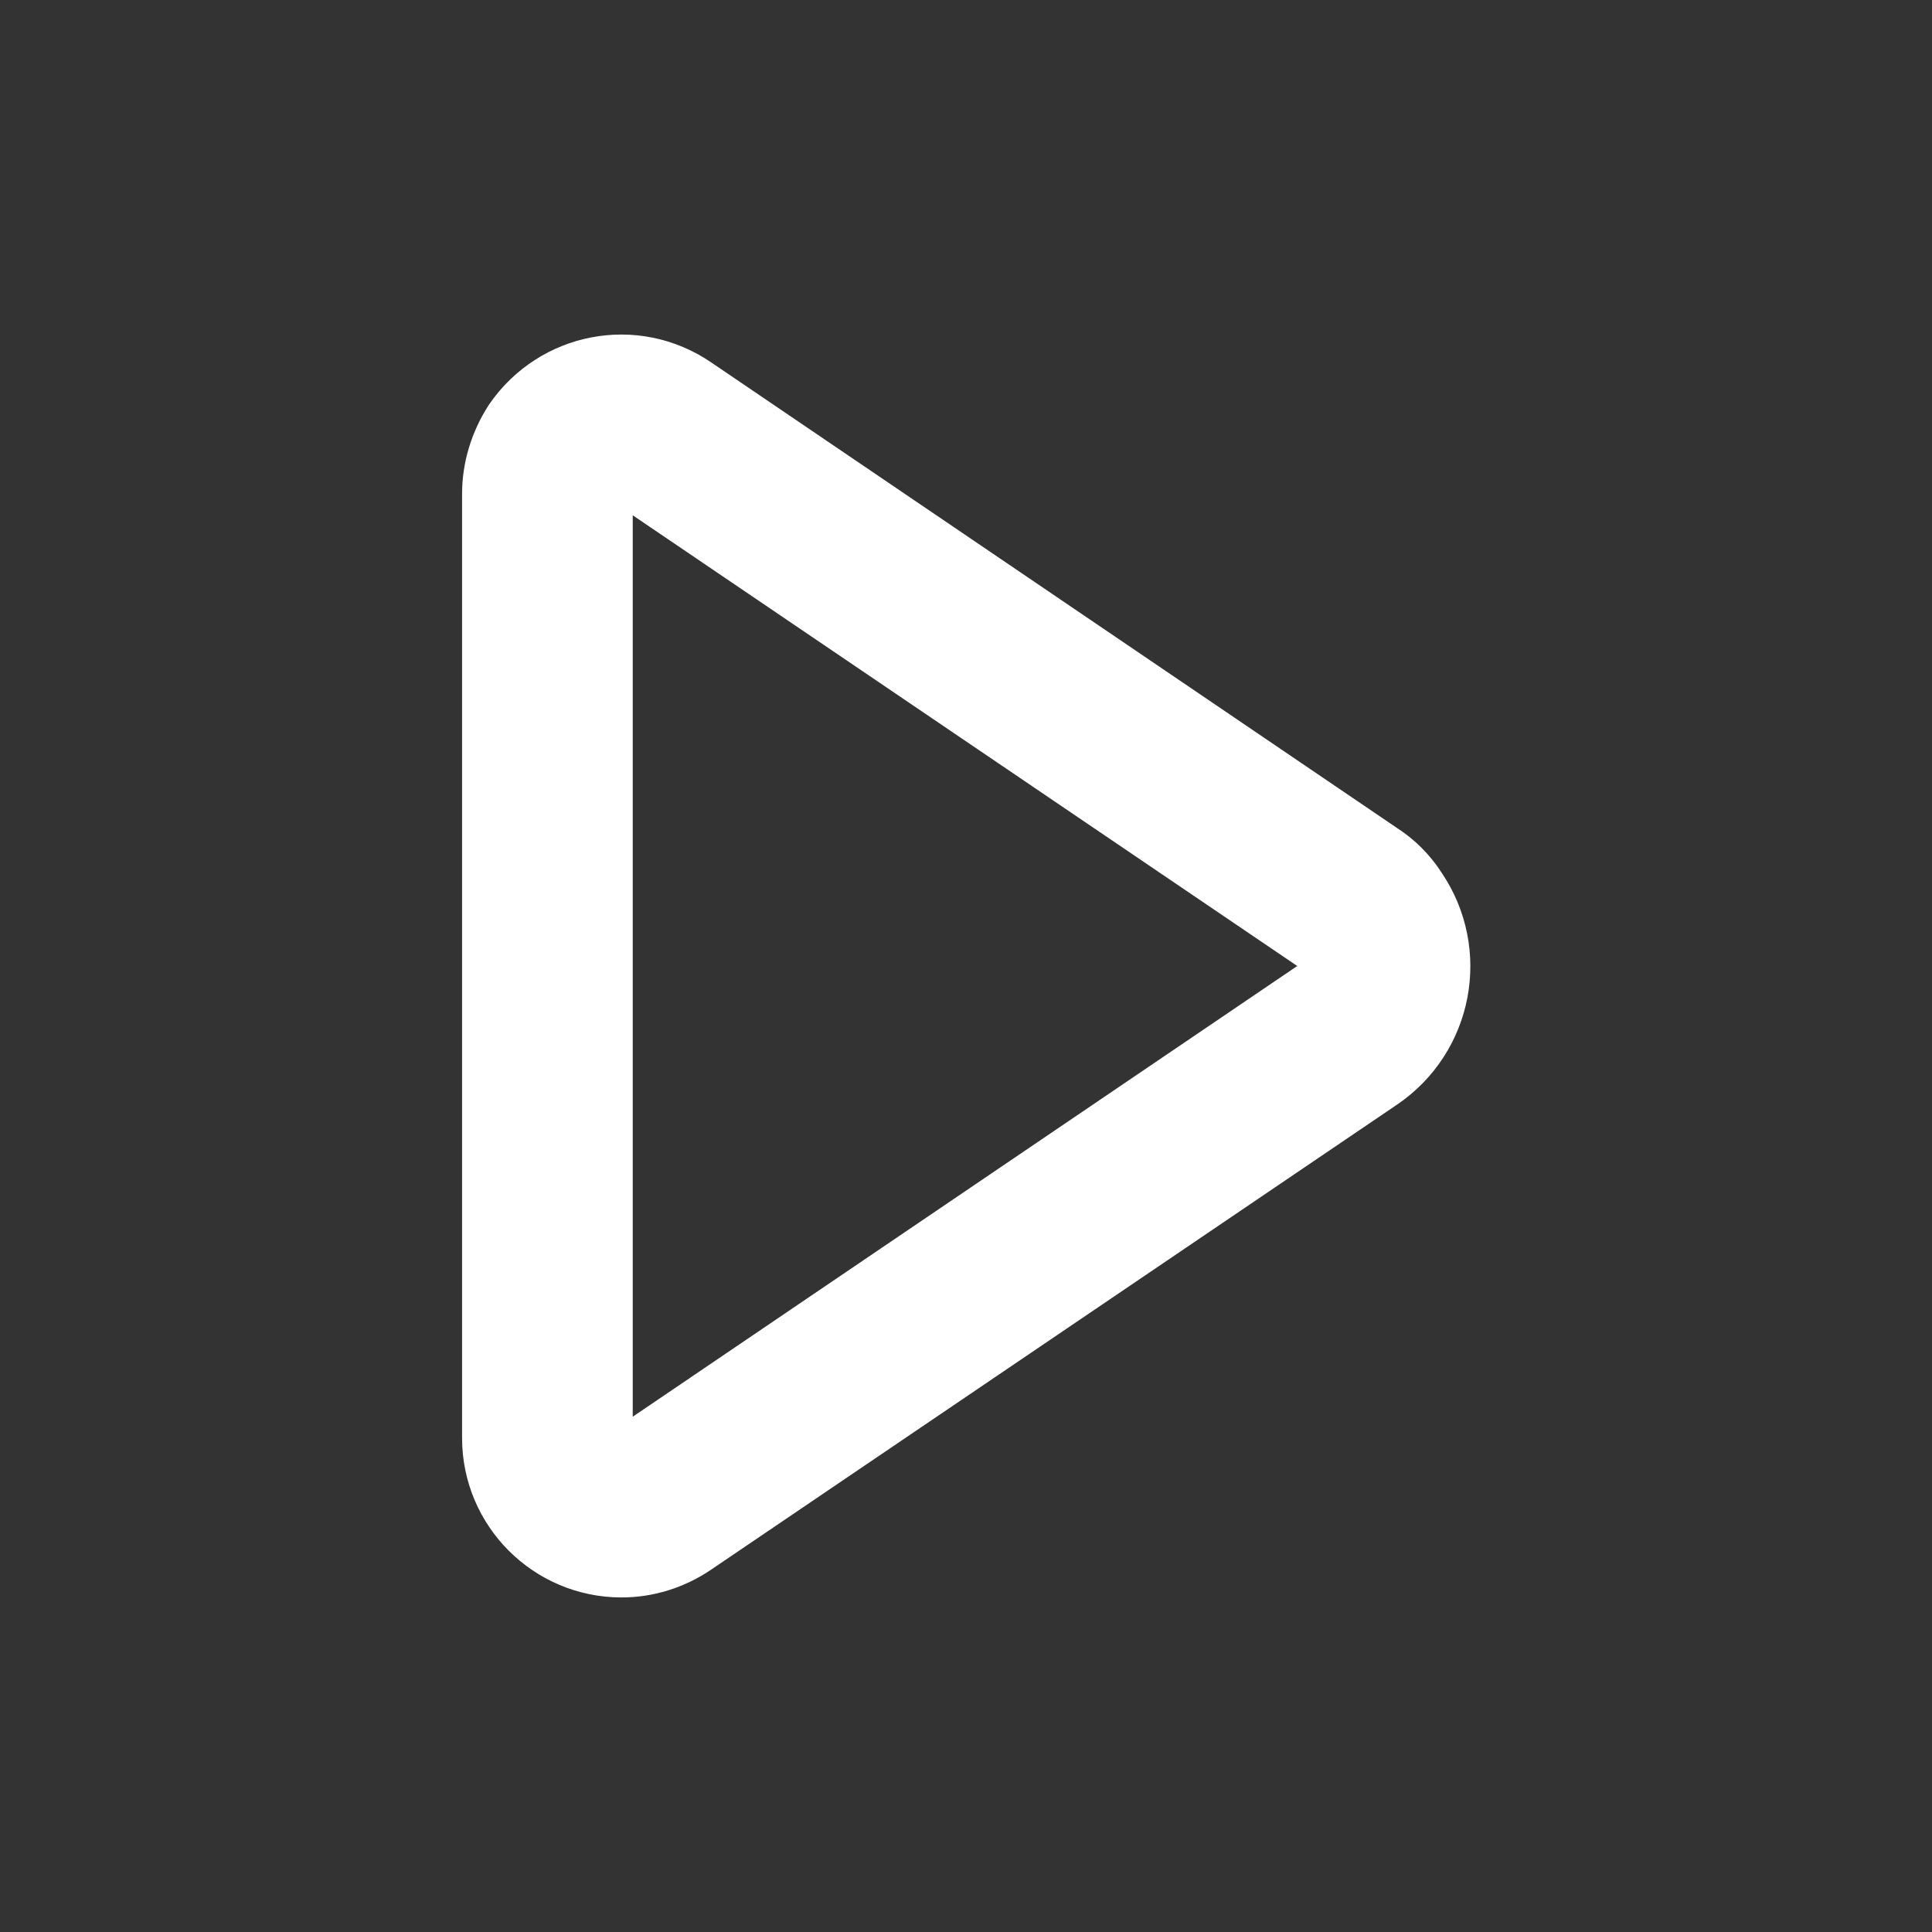 <svg xmlns="http://www.w3.org/2000/svg" xmlns:xlink="http://www.w3.org/1999/xlink" width="24" height="24" viewBox="-3 -3 30 30" fill="none">
  <rect x="-3" y="-3" width="30" height="30" fill="#333333" stroke="none"/>
  <g opacity="1" transform="translate(0 0)">
    <path id="Path 944" fill-rule="evenodd" style="fill:#ffffff; stroke:#ffffff; stroke-width:1.65;" opacity="1" d="M5.28 3.74C5.1 4.02 5 4.34 5 4.67L5 19.33C5 20.24 5.74 20.98 6.65 20.98C6.98 20.98 7.3 20.88 7.58 20.69L18.23 13.47C19.04 12.92 19.25 11.82 18.7 11.01C18.58 10.82 18.42 10.66 18.23 10.54L7.58 3.31C6.82 2.79 5.8 2.99 5.28 3.74ZM6 19.33C6 19.69 6.29 19.98 6.65 19.98C6.78 19.98 6.91 19.94 7.01 19.87L17.67 12.64C18.02 12.4 18.12 11.92 17.88 11.57C17.82 11.49 17.75 11.42 17.67 11.36L7.01 4.13C6.72 3.93 6.31 4.01 6.11 4.31C6.04 4.41 6 4.54 6 4.67L6 19.33Z"></path>
  </g>
</svg>